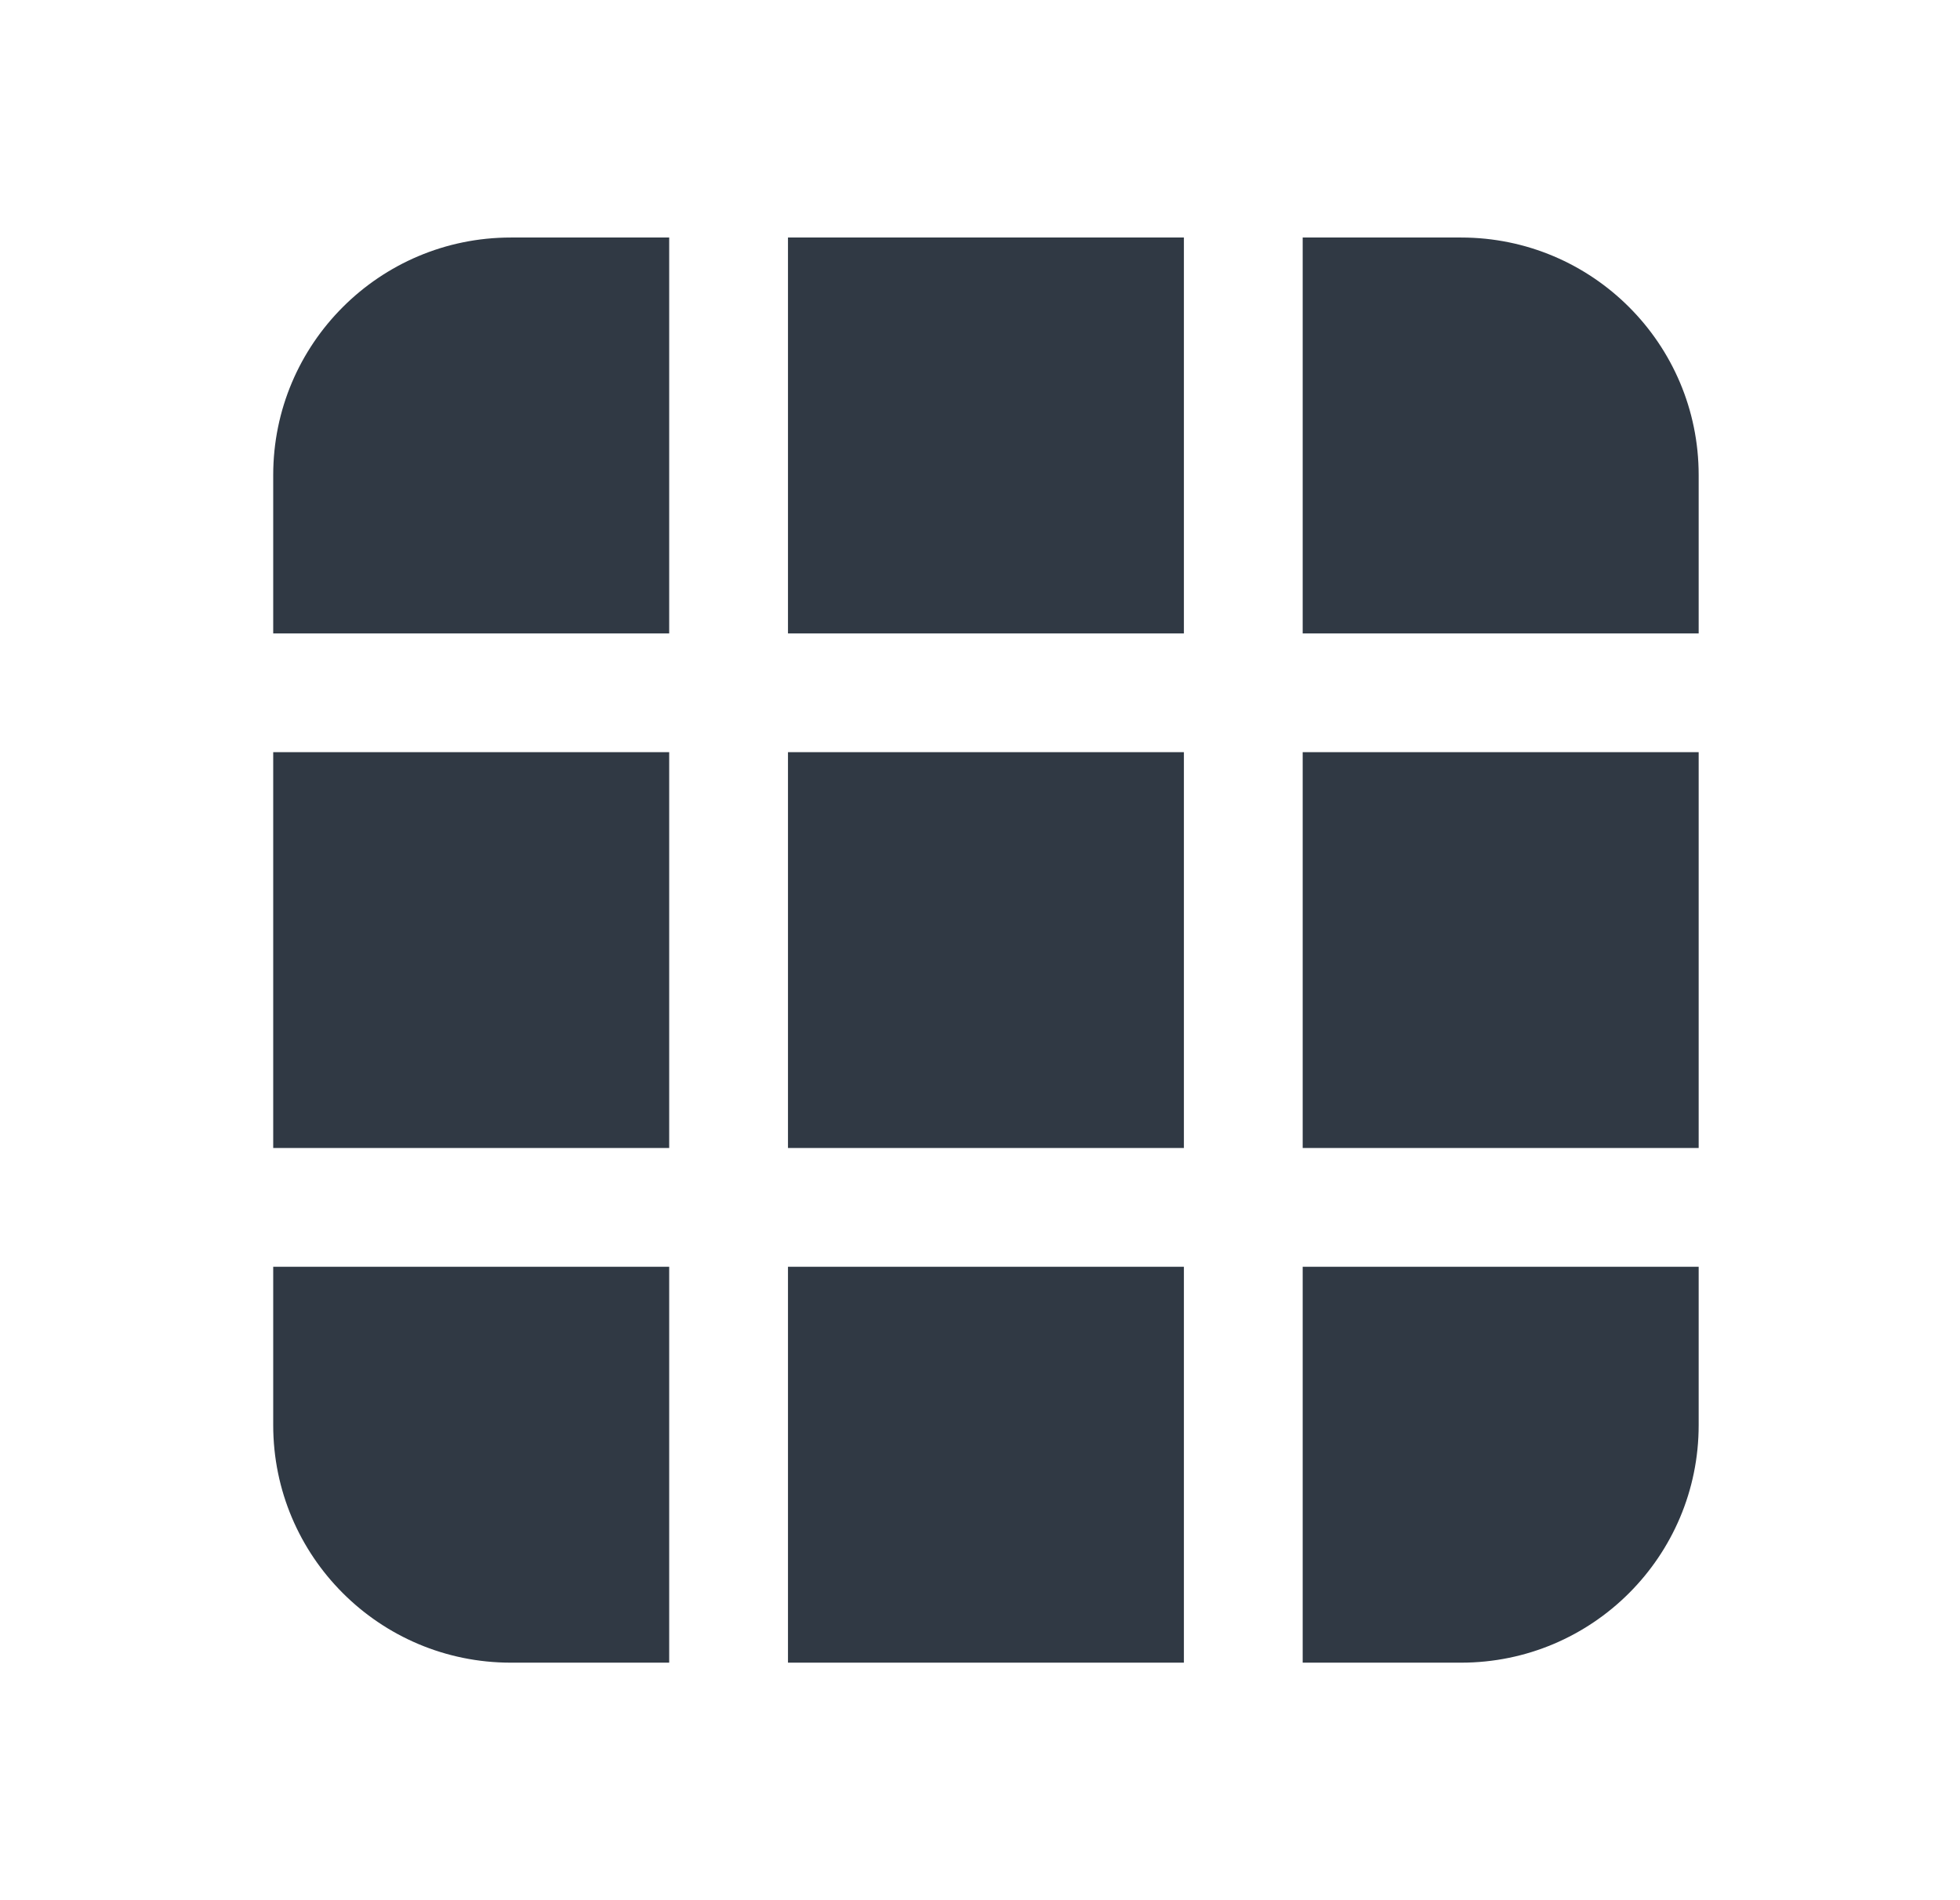 <svg width="33" height="32" viewBox="0 0 33 32" fill="none" xmlns="http://www.w3.org/2000/svg">
<path d="M28.6 10.667H21.933V4H24.6C26.809 4 28.6 5.791 28.6 8V10.667ZM13.267 4H19.933V10.667H13.267V4ZM13.267 12.667H19.933V19.333H13.267V12.667ZM21.933 12.667H28.6V19.333H21.933V12.667ZM13.267 21.333H19.933V28H13.267V21.333ZM11.267 10.667H4.6V8C4.6 5.791 6.391 4 8.6 4H11.267V10.667ZM11.267 28H8.6C6.391 28 4.6 26.209 4.6 24V21.333H11.267V28ZM21.933 28H24.6C26.809 28 28.6 26.209 28.6 24V21.333H21.933V28ZM4.6 12.667H11.267V19.333H4.6V12.667Z" fill="#303944"/>
</svg>
